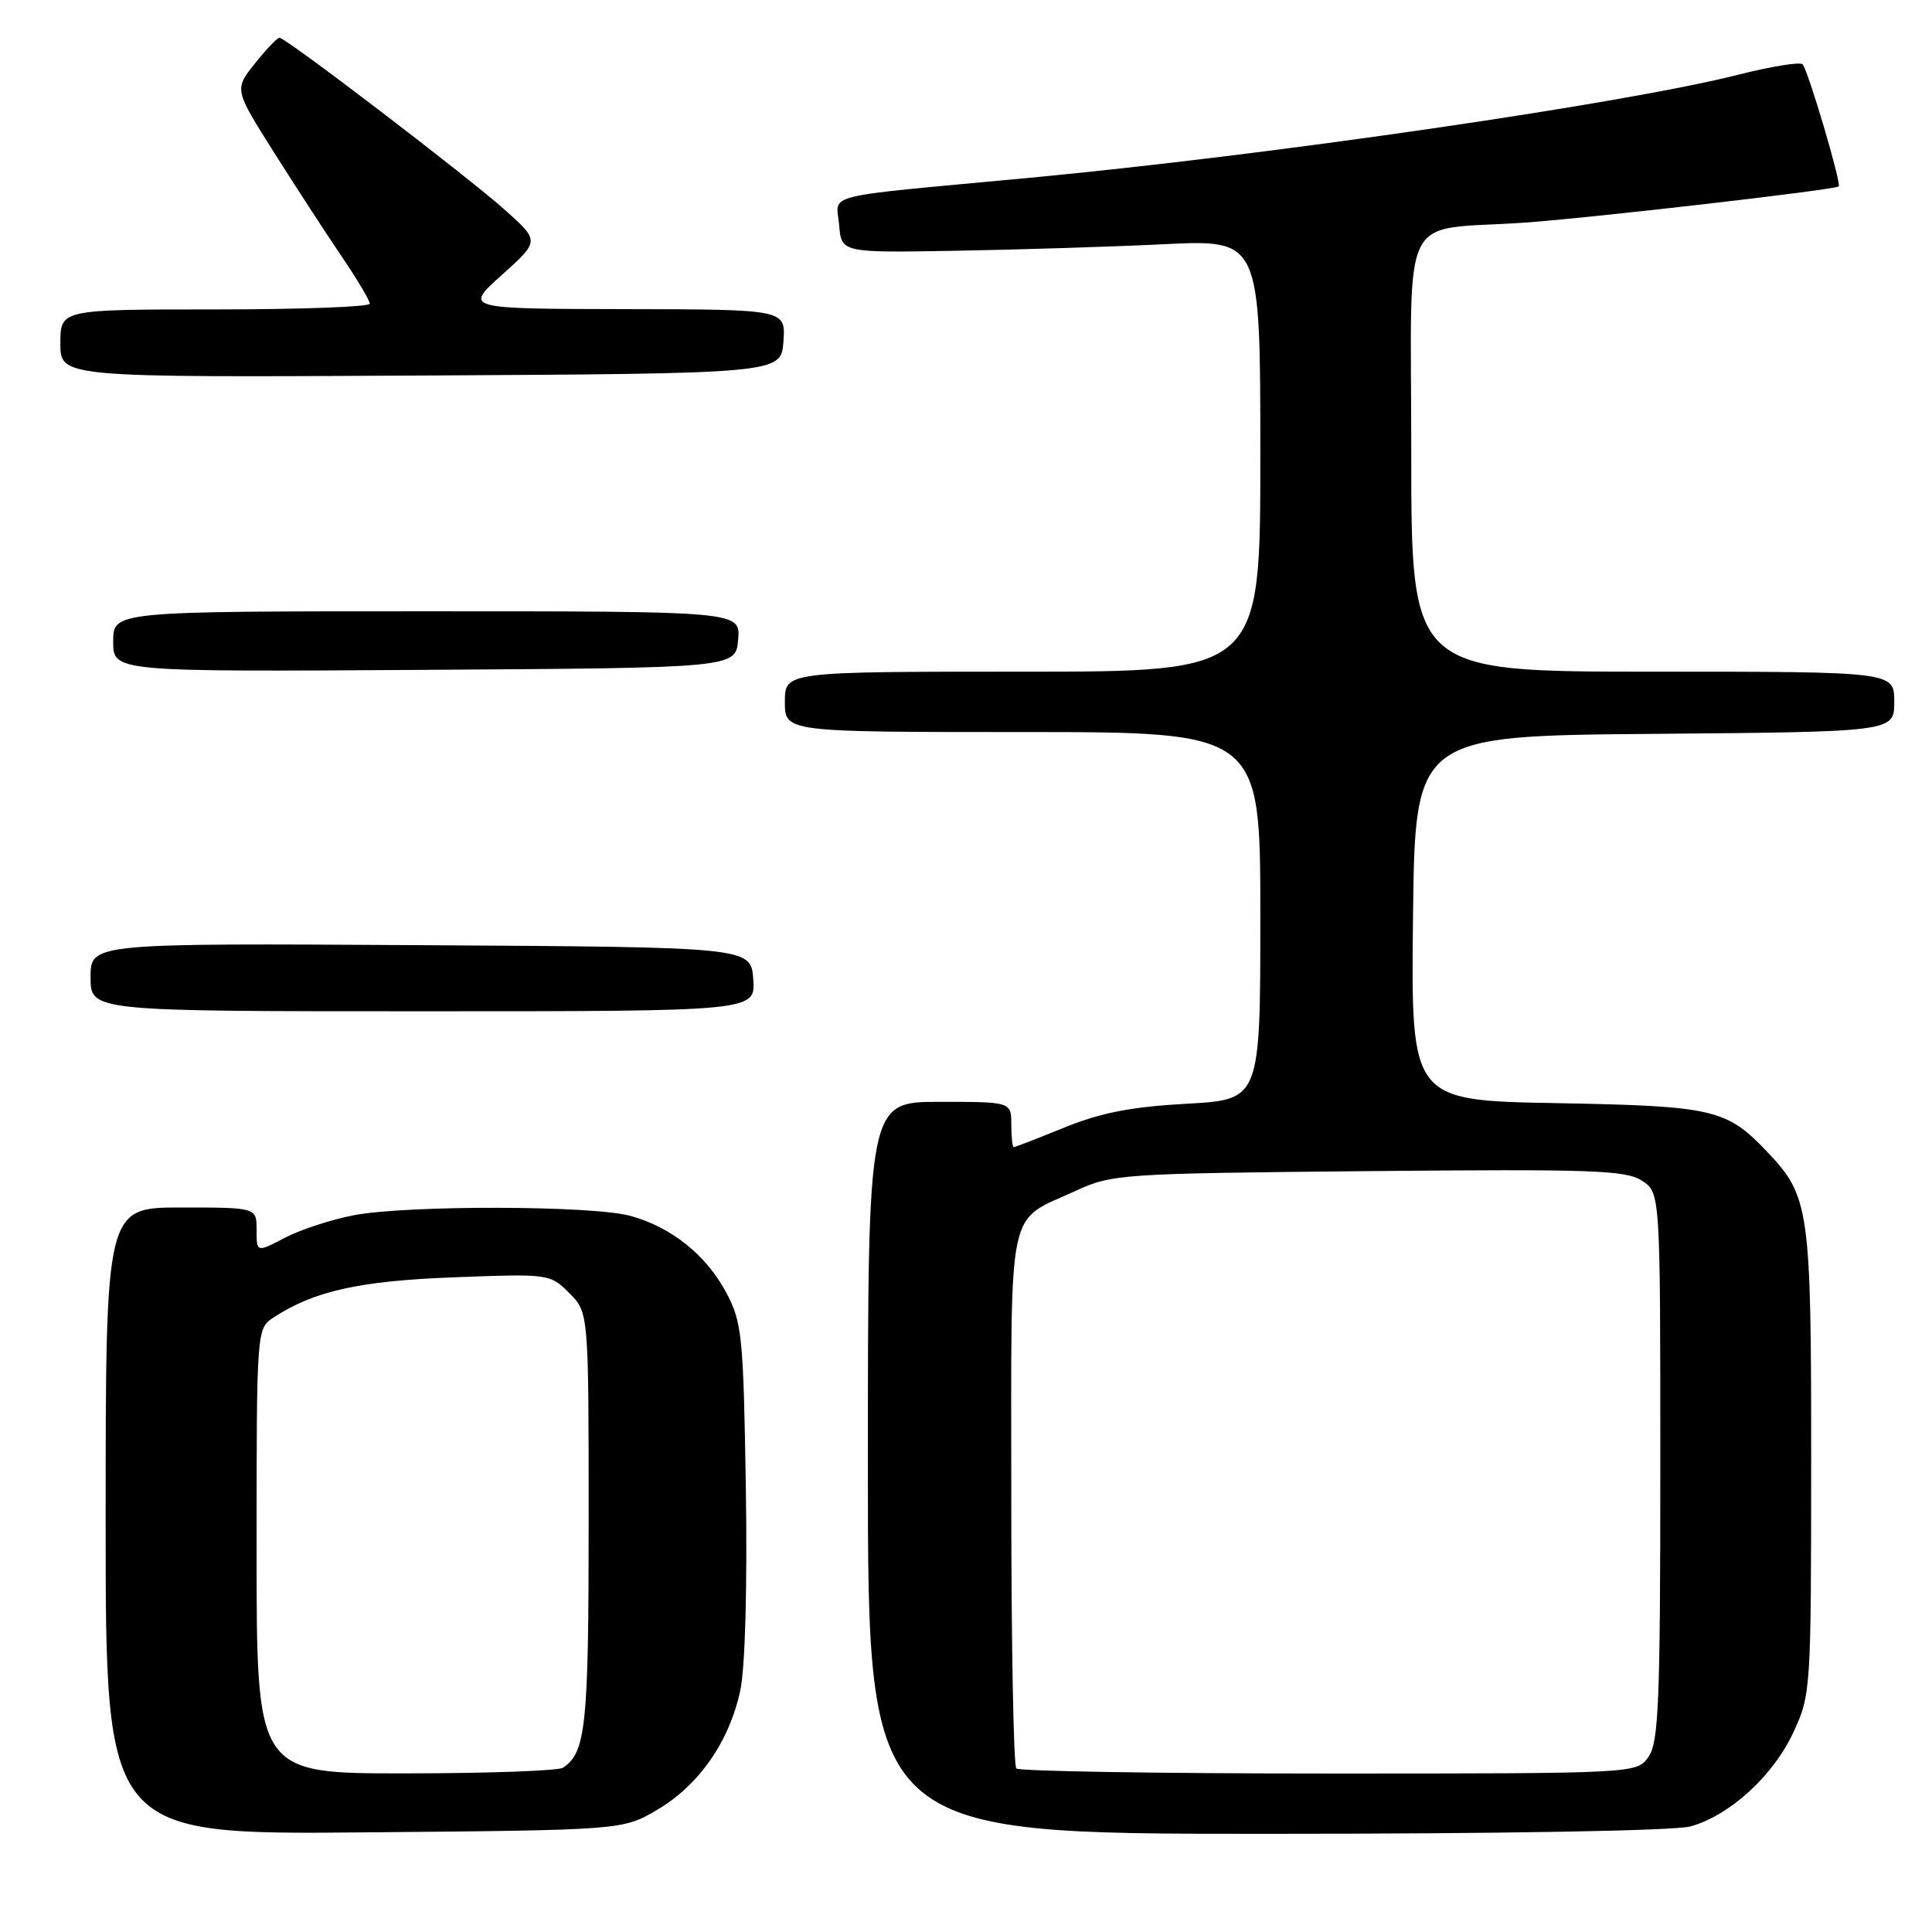 <?xml version="1.0" encoding="UTF-8" standalone="no"?>
<!DOCTYPE svg PUBLIC "-//W3C//DTD SVG 1.1//EN" "http://www.w3.org/Graphics/SVG/1.1/DTD/svg11.dtd" >
<svg xmlns="http://www.w3.org/2000/svg" xmlns:xlink="http://www.w3.org/1999/xlink" version="1.1" viewBox="0 0 256 256">
 <g >
 <path fill="currentColor"
d=" M 87.08 239.81 C 92.61 236.56 96.64 230.77 98.09 224.00 C 98.74 220.97 99.03 210.36 98.83 197.24 C 98.51 177.03 98.32 175.21 96.25 171.31 C 93.58 166.29 88.96 162.59 83.50 161.10 C 78.45 159.73 54.03 159.67 46.91 161.02 C 43.96 161.58 39.85 162.92 37.77 164.00 C 34.00 165.97 34.00 165.97 34.00 162.98 C 34.00 160.00 34.00 160.00 24.00 160.00 C 14.00 160.00 14.00 160.00 14.00 201.55 C 14.00 243.10 14.00 243.10 48.25 242.80 C 82.50 242.50 82.50 242.50 87.08 239.81 Z  M 224.00 242.01 C 229.19 240.57 234.95 235.31 237.62 229.57 C 239.94 224.59 239.98 223.96 239.99 193.72 C 240.00 160.21 239.76 158.52 234.20 152.66 C 228.77 146.94 227.12 146.56 206.23 146.17 C 186.96 145.82 186.96 145.82 187.23 121.66 C 187.50 97.50 187.50 97.50 219.25 97.24 C 251.00 96.97 251.00 96.97 251.00 92.99 C 251.00 89.00 251.00 89.00 219.00 89.00 C 187.00 89.00 187.00 89.00 187.00 60.05 C 187.00 26.96 185.18 30.67 202.00 29.50 C 210.65 28.90 243.19 25.15 243.64 24.70 C 244.02 24.31 239.55 9.22 238.85 8.52 C 238.51 8.18 234.69 8.80 230.37 9.89 C 215.16 13.75 168.15 20.58 136.02 23.60 C 108.22 26.20 110.84 25.55 111.19 29.82 C 111.50 33.49 111.50 33.49 126.50 33.23 C 134.75 33.09 147.24 32.70 154.25 32.36 C 167.00 31.74 167.00 31.74 167.00 60.37 C 167.00 89.00 167.00 89.00 135.50 89.00 C 104.00 89.00 104.00 89.00 104.00 93.00 C 104.00 97.00 104.00 97.00 135.50 97.00 C 167.00 97.00 167.00 97.00 167.00 121.35 C 167.00 145.71 167.00 145.71 157.25 146.25 C 149.95 146.65 145.87 147.44 141.07 149.39 C 137.54 150.83 134.51 152.00 134.33 152.00 C 134.15 152.00 134.00 150.65 134.00 149.00 C 134.00 146.00 134.00 146.00 124.50 146.00 C 115.00 146.00 115.00 146.00 115.00 194.50 C 115.00 243.00 115.00 243.00 167.75 242.99 C 198.89 242.99 221.93 242.59 224.00 242.01 Z  M 99.81 129.75 C 99.50 125.50 99.50 125.50 55.75 125.24 C 12.00 124.98 12.00 124.98 12.00 129.49 C 12.00 134.00 12.00 134.00 56.06 134.00 C 100.11 134.00 100.11 134.00 99.81 129.75 Z  M 97.81 84.75 C 98.12 81.00 98.12 81.00 56.56 81.00 C 15.00 81.00 15.00 81.00 15.00 85.01 C 15.00 89.02 15.00 89.02 56.25 88.76 C 97.50 88.50 97.50 88.50 97.81 84.75 Z  M 103.81 45.25 C 104.11 41.00 104.11 41.00 82.81 40.96 C 61.50 40.92 61.50 40.92 66.50 36.43 C 71.50 31.94 71.50 31.94 67.00 27.90 C 62.09 23.49 37.89 5.00 37.03 5.00 C 36.74 5.00 35.27 6.54 33.77 8.42 C 31.04 11.85 31.04 11.85 36.29 20.17 C 39.19 24.75 43.23 30.97 45.28 33.99 C 47.32 37.00 49.00 39.82 49.00 40.24 C 49.00 40.66 39.78 41.00 28.50 41.00 C 8.00 41.00 8.00 41.00 8.00 45.51 C 8.00 50.02 8.00 50.02 55.75 49.76 C 103.50 49.50 103.50 49.50 103.81 45.25 Z  M 34.00 205.52 C 34.00 176.05 34.00 176.05 36.27 174.56 C 41.61 171.06 47.65 169.72 60.18 169.25 C 72.75 168.77 72.88 168.79 75.43 171.34 C 78.00 173.91 78.00 173.91 78.00 201.52 C 78.00 228.71 77.64 232.21 74.60 234.23 C 74.00 234.64 64.61 234.98 53.75 234.98 C 34.00 235.00 34.00 235.00 34.00 205.52 Z  M 134.67 234.33 C 134.30 233.97 134.00 217.84 134.00 198.49 C 134.00 158.72 133.30 162.05 142.54 157.79 C 147.35 155.57 148.54 155.49 181.32 155.18 C 210.94 154.90 215.43 155.05 217.57 156.45 C 220.00 158.05 220.00 158.05 220.00 194.30 C 220.00 225.50 219.78 230.87 218.44 232.78 C 216.89 235.00 216.89 235.00 176.11 235.00 C 153.68 235.00 135.03 234.70 134.67 234.33 Z "/>
</g>
</svg>